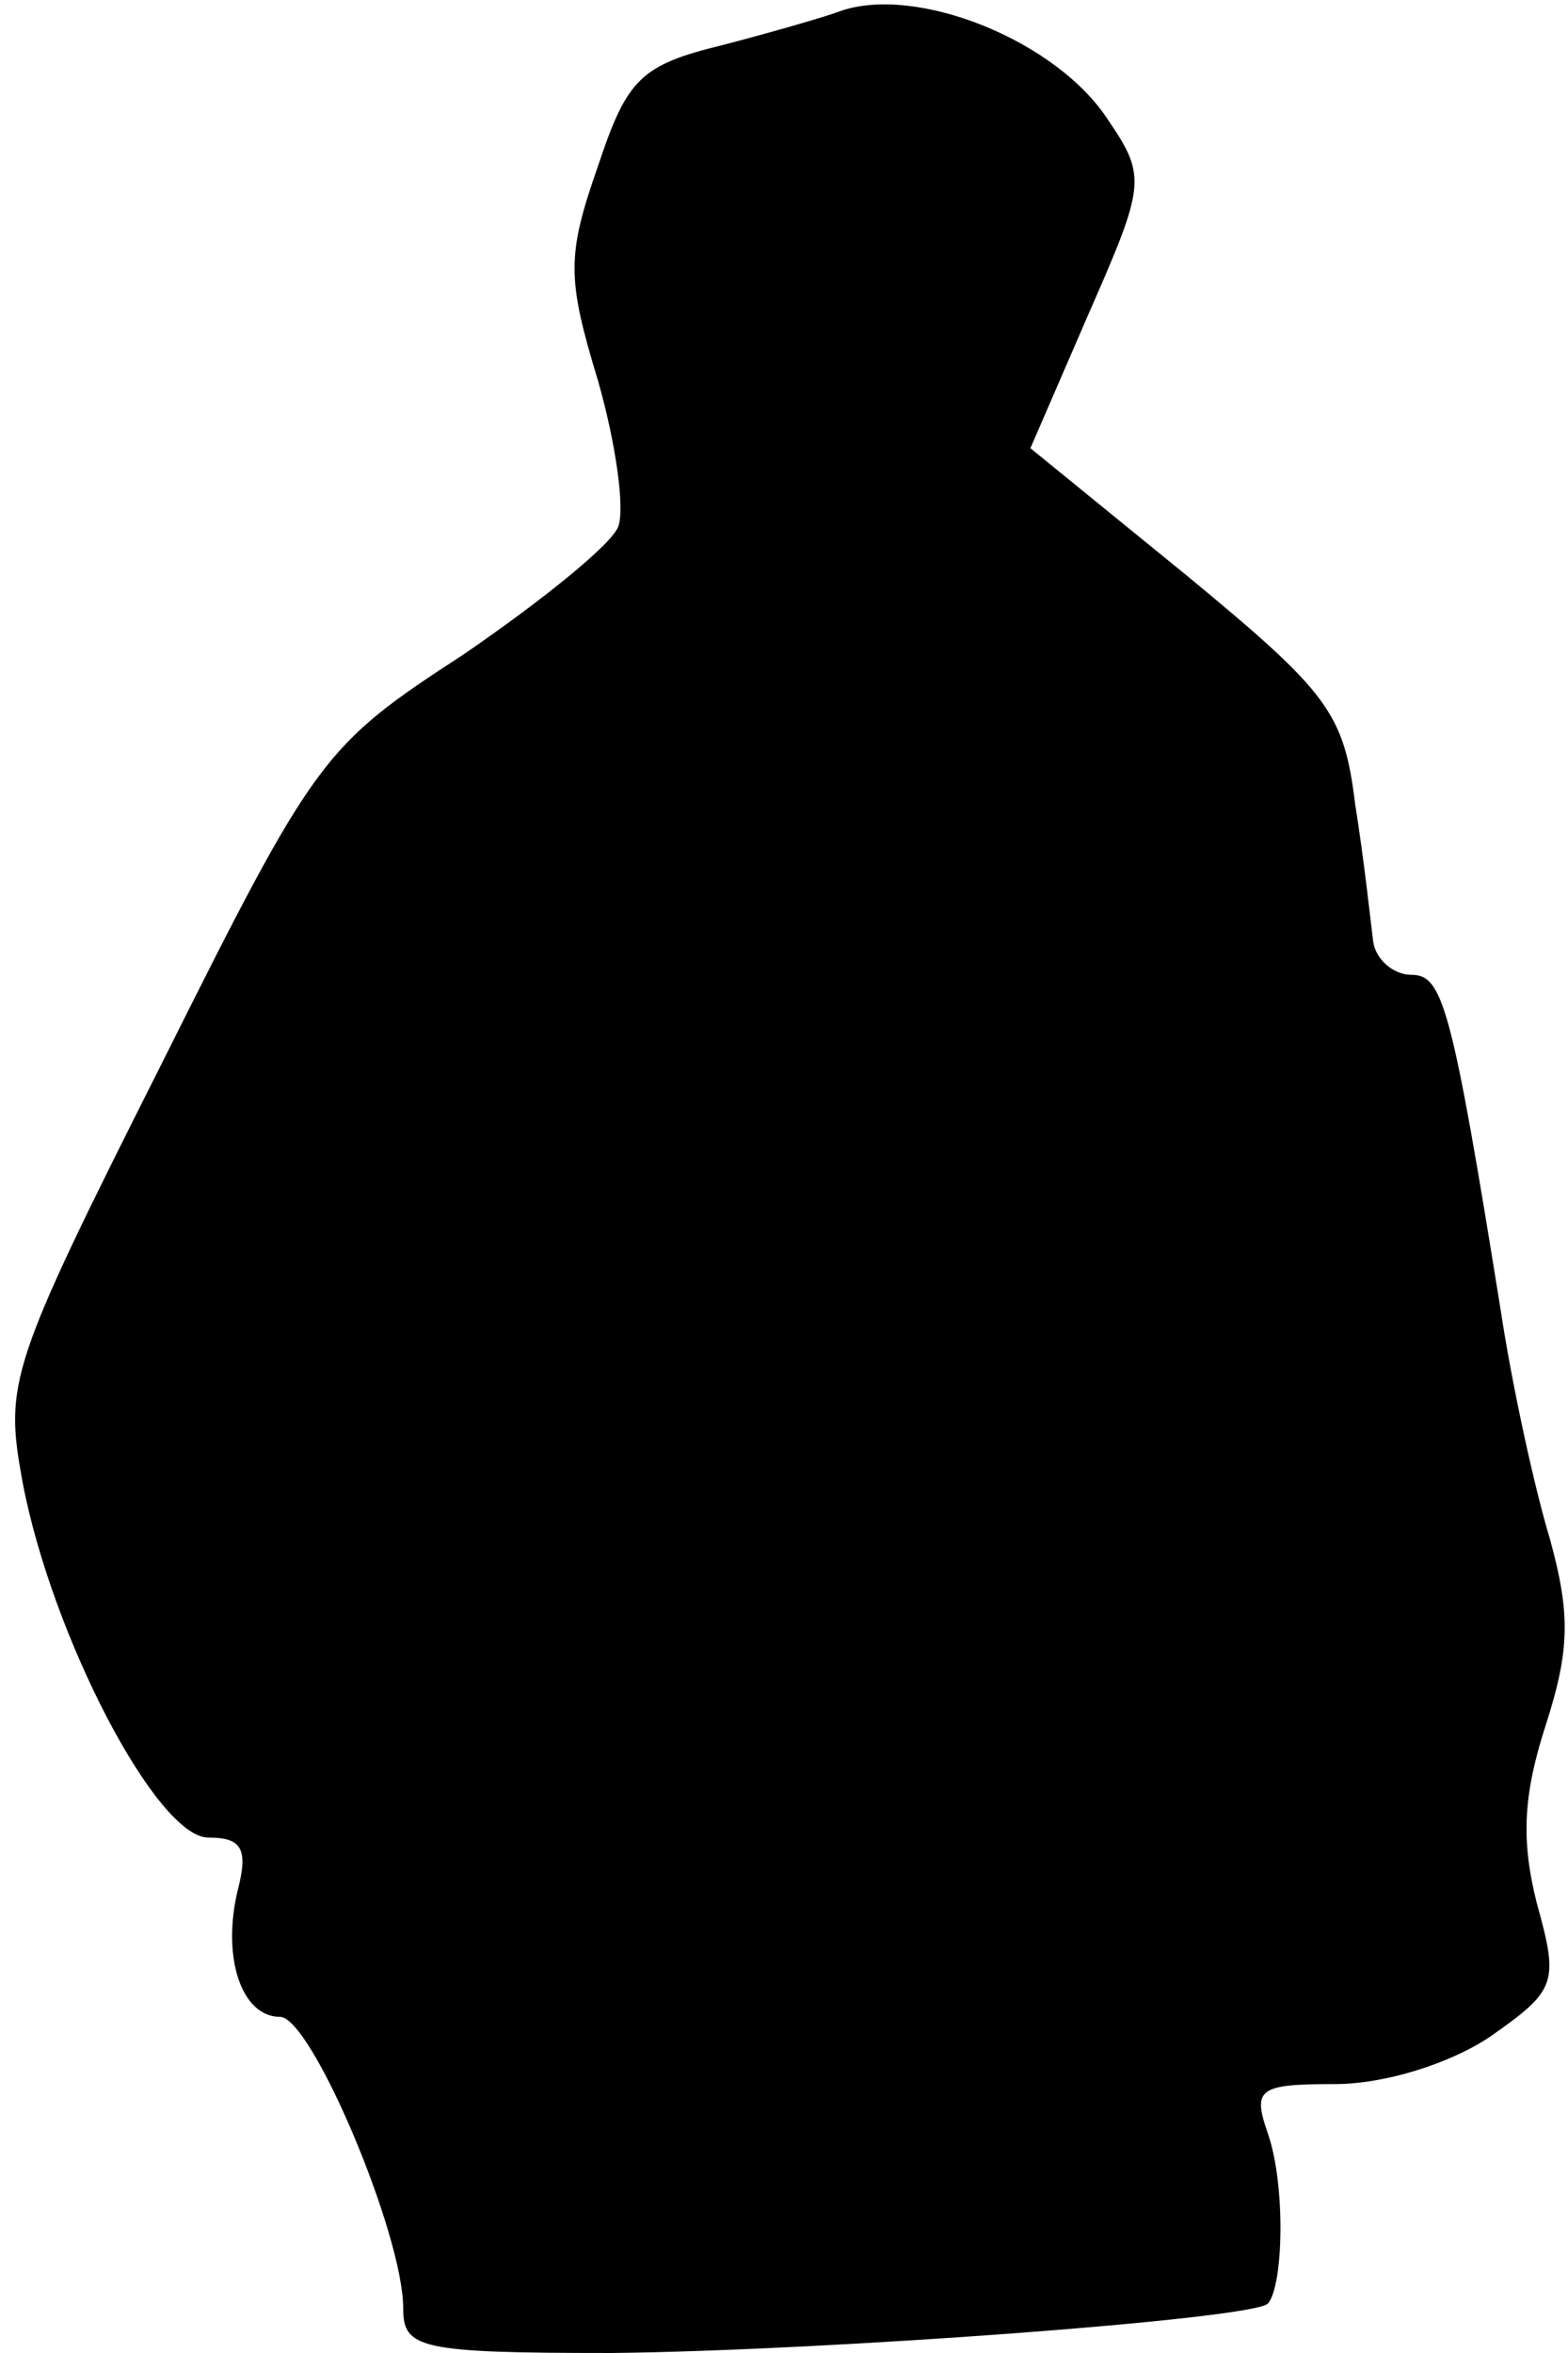<?xml version="1.0" standalone="no"?>
<!DOCTYPE svg PUBLIC "-//W3C//DTD SVG 20010904//EN"
 "http://www.w3.org/TR/2001/REC-SVG-20010904/DTD/svg10.dtd">
<svg version="1.0" xmlns="http://www.w3.org/2000/svg"
 width="70pt" height="105pt" viewBox="0 0 70 105"
 preserveAspectRatio="xMidYMid meet">
<g transform="translate(0,105) scale(0.1,-0.1)"
fill="#000000" stroke="none">
<path fill="#000000" stroke="none" d="M375 1045 c-5 -2 -29 -9 -52 -15 -37
-9 -43 -15 -56 -54 -14 -40 -14 -50 0 -96 8 -28 12 -57 9 -65 -3 -8 -34 -33
-69 -57 -63 -41 -66 -45 -135 -183 -68 -135 -70 -142 -62 -186 13 -69 60 -159
83 -159 15 0 18 -5 13 -24 -7 -30 2 -56 19 -56 14 0 55 -97 55 -130 0 -18 7
-20 93 -20 95 1 285 15 293 22 7 8 8 53 0 76 -7 20 -4 22 30 22 22 0 51 9 69
21 30 21 31 24 21 60 -7 28 -6 48 4 79 11 34 11 50 2 83 -7 23 -17 69 -22 102
-22 137 -26 150 -40 150 -8 0 -16 7 -17 15 -1 8 -4 36 -8 61 -5 41 -12 50 -75
102 l-70 57 26 60 c25 57 26 61 9 86 -23 36 -86 61 -120 49z"/>
</g>
</svg>
